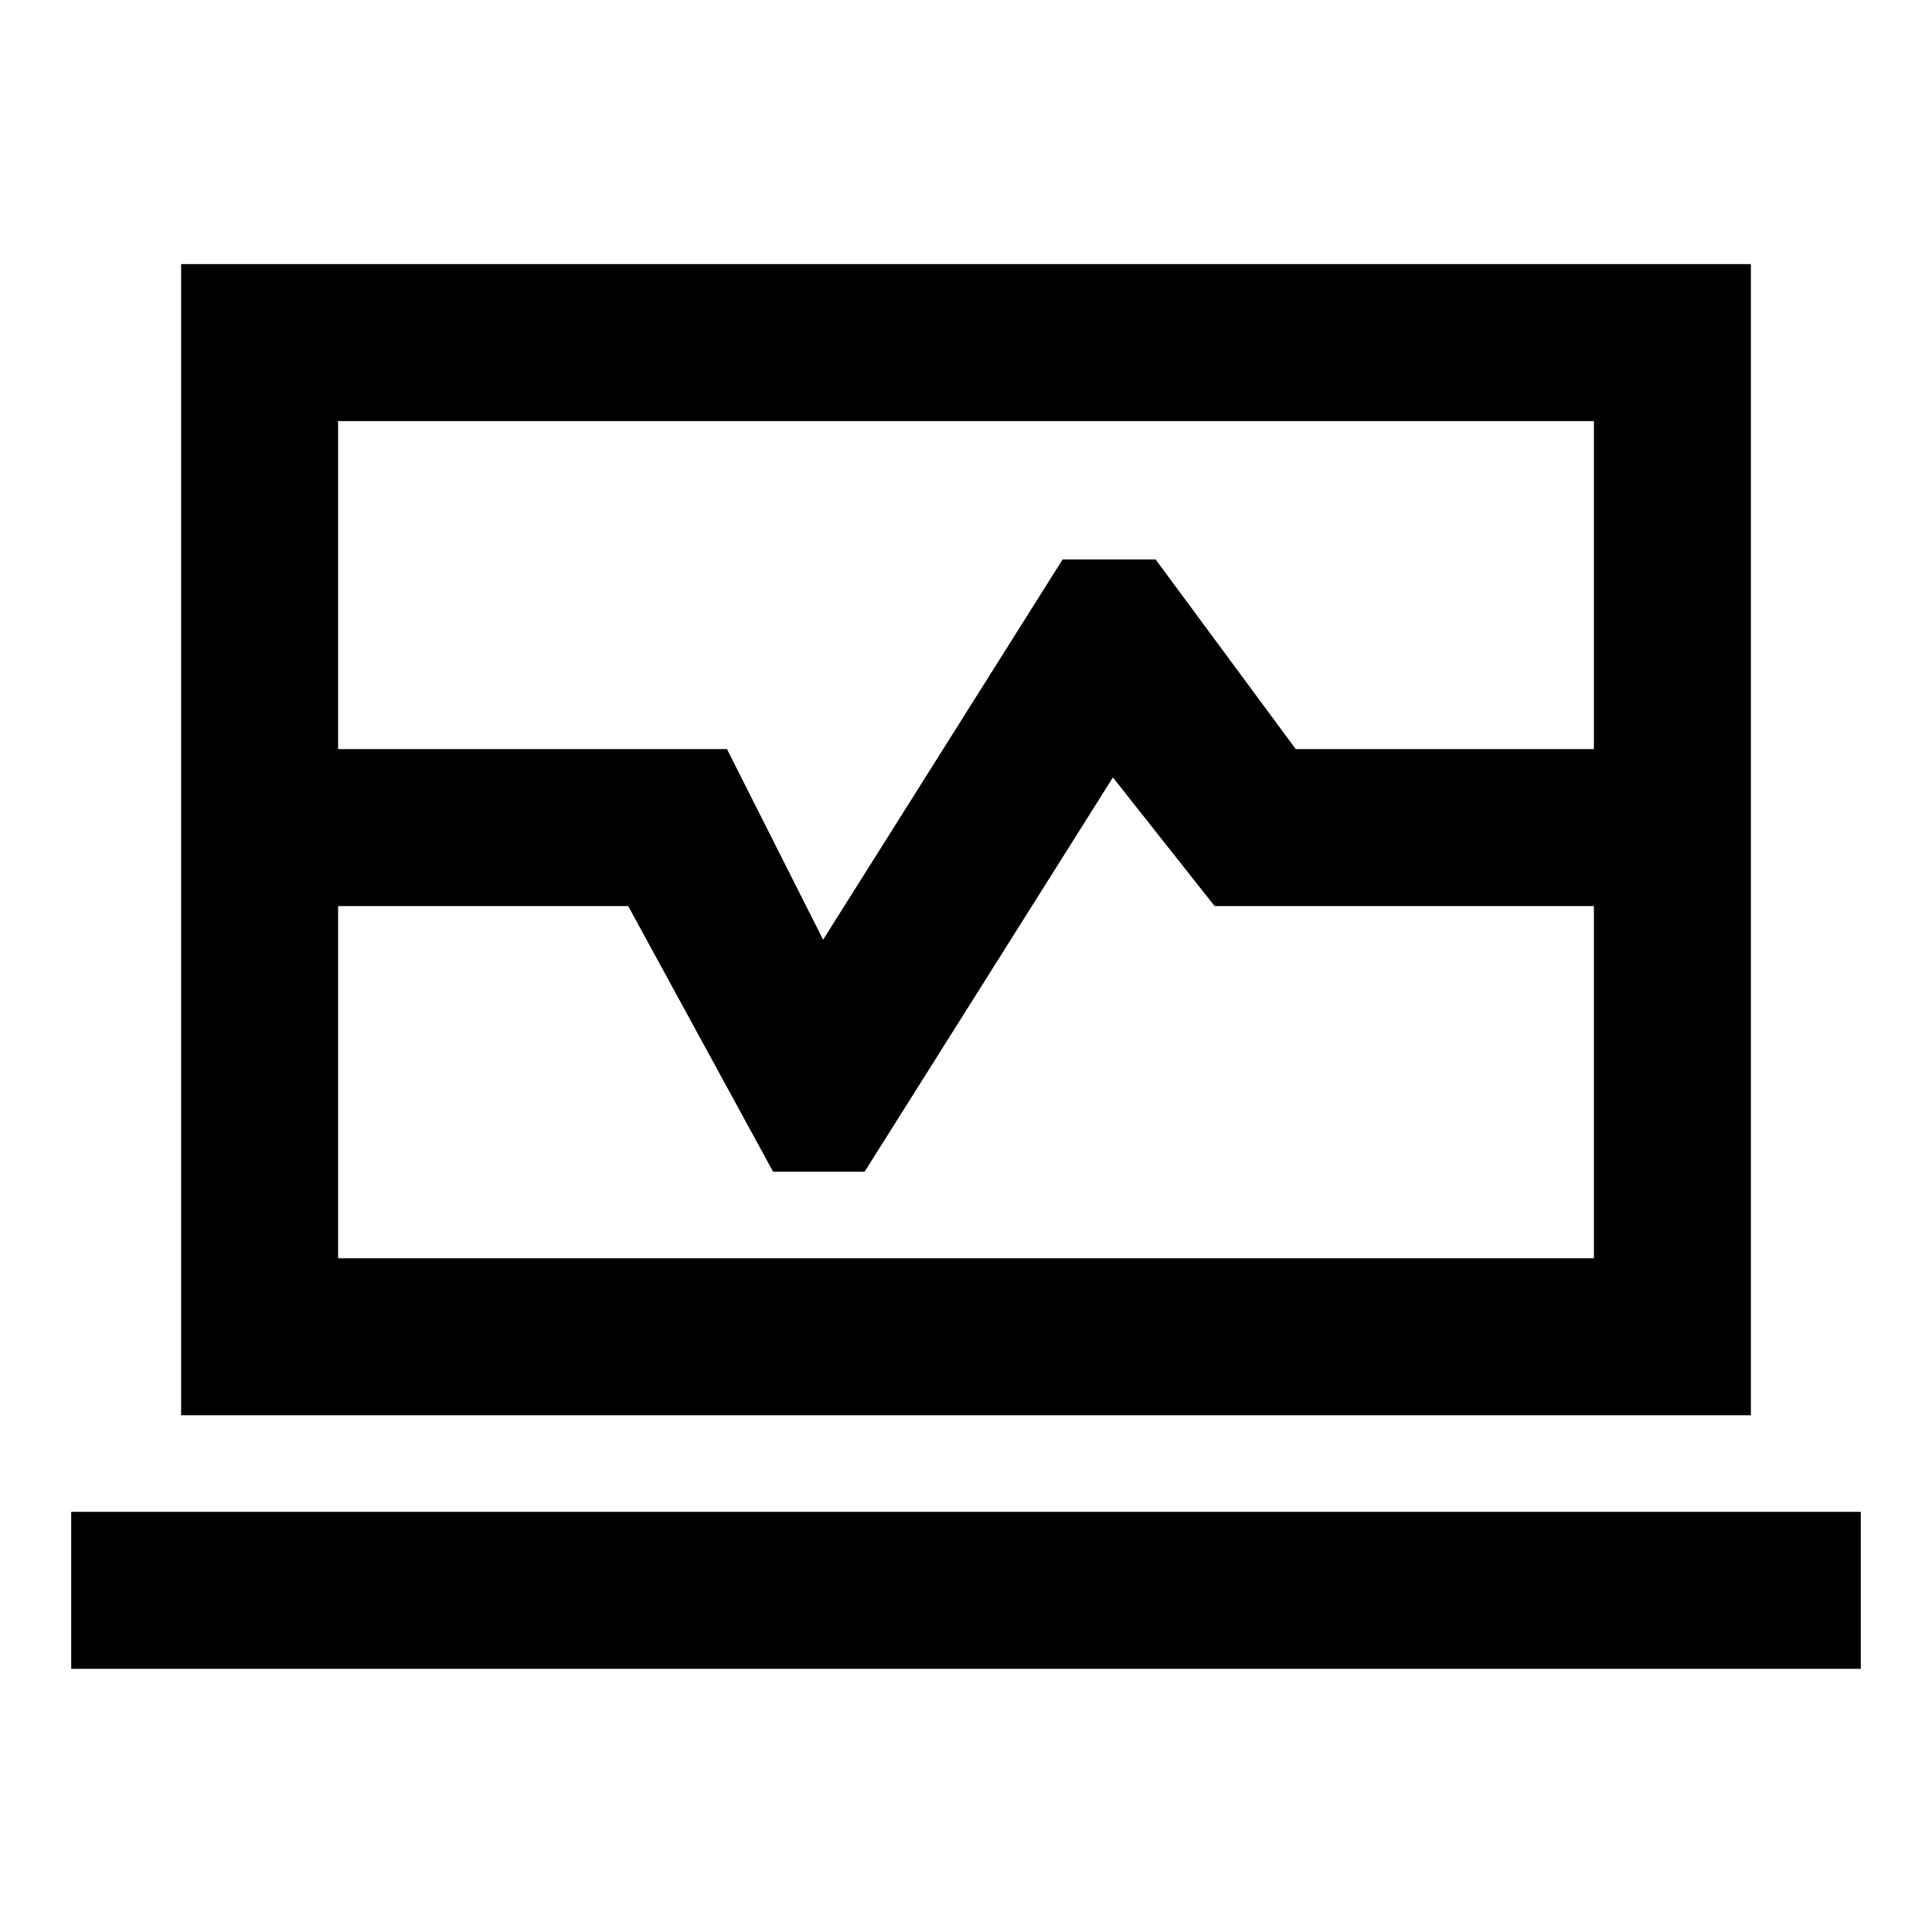 <svg xmlns="http://www.w3.org/2000/svg" height="20" viewBox="0 -960 960 960" width="20"><path d="M90-587.77v-241h780v241h-78v-163H168v163H90Zm0 331v-253h78v175h624v-175h78v253H90Zm0-253v-78h271.23l47.77 94.7L528-682h46.23l69.62 94.23H870v78H603.54L553-573.69 429.61-377.77h-45.46l-72-132H90Zm-54.61 379v-78h889.22v78H35.39Zm444.61-412Z"/></svg>
